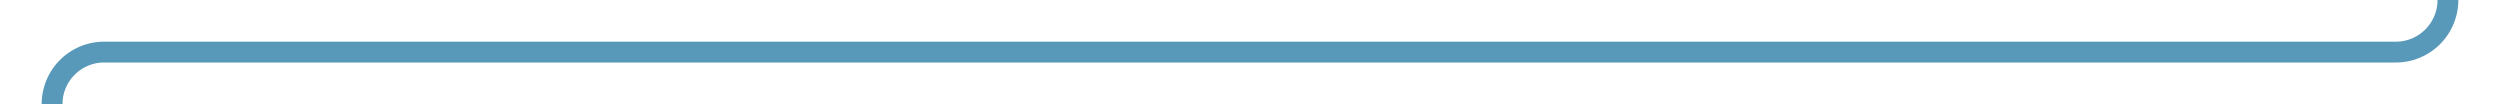 ﻿<?xml version="1.0" encoding="utf-8"?>
<svg version="1.1" xmlns:xlink="http://www.w3.org/1999/xlink" width="240px" height="10px" preserveAspectRatio="xMinYMid meet" viewBox="110 202  240 8" xmlns="http://www.w3.org/2000/svg">
  <path d="M 115 257  L 115 211  A 5 5 0 0 1 120 206 L 340 206  A 5 5 0 0 0 345 201 L 345 161  " stroke-width="2" stroke="#5899ba" fill="none" />
  <path d="M 352.6 162  L 345 155  L 337.4 162  L 352.6 162  Z " fill-rule="nonzero" fill="#5899ba" stroke="none" />
</svg>